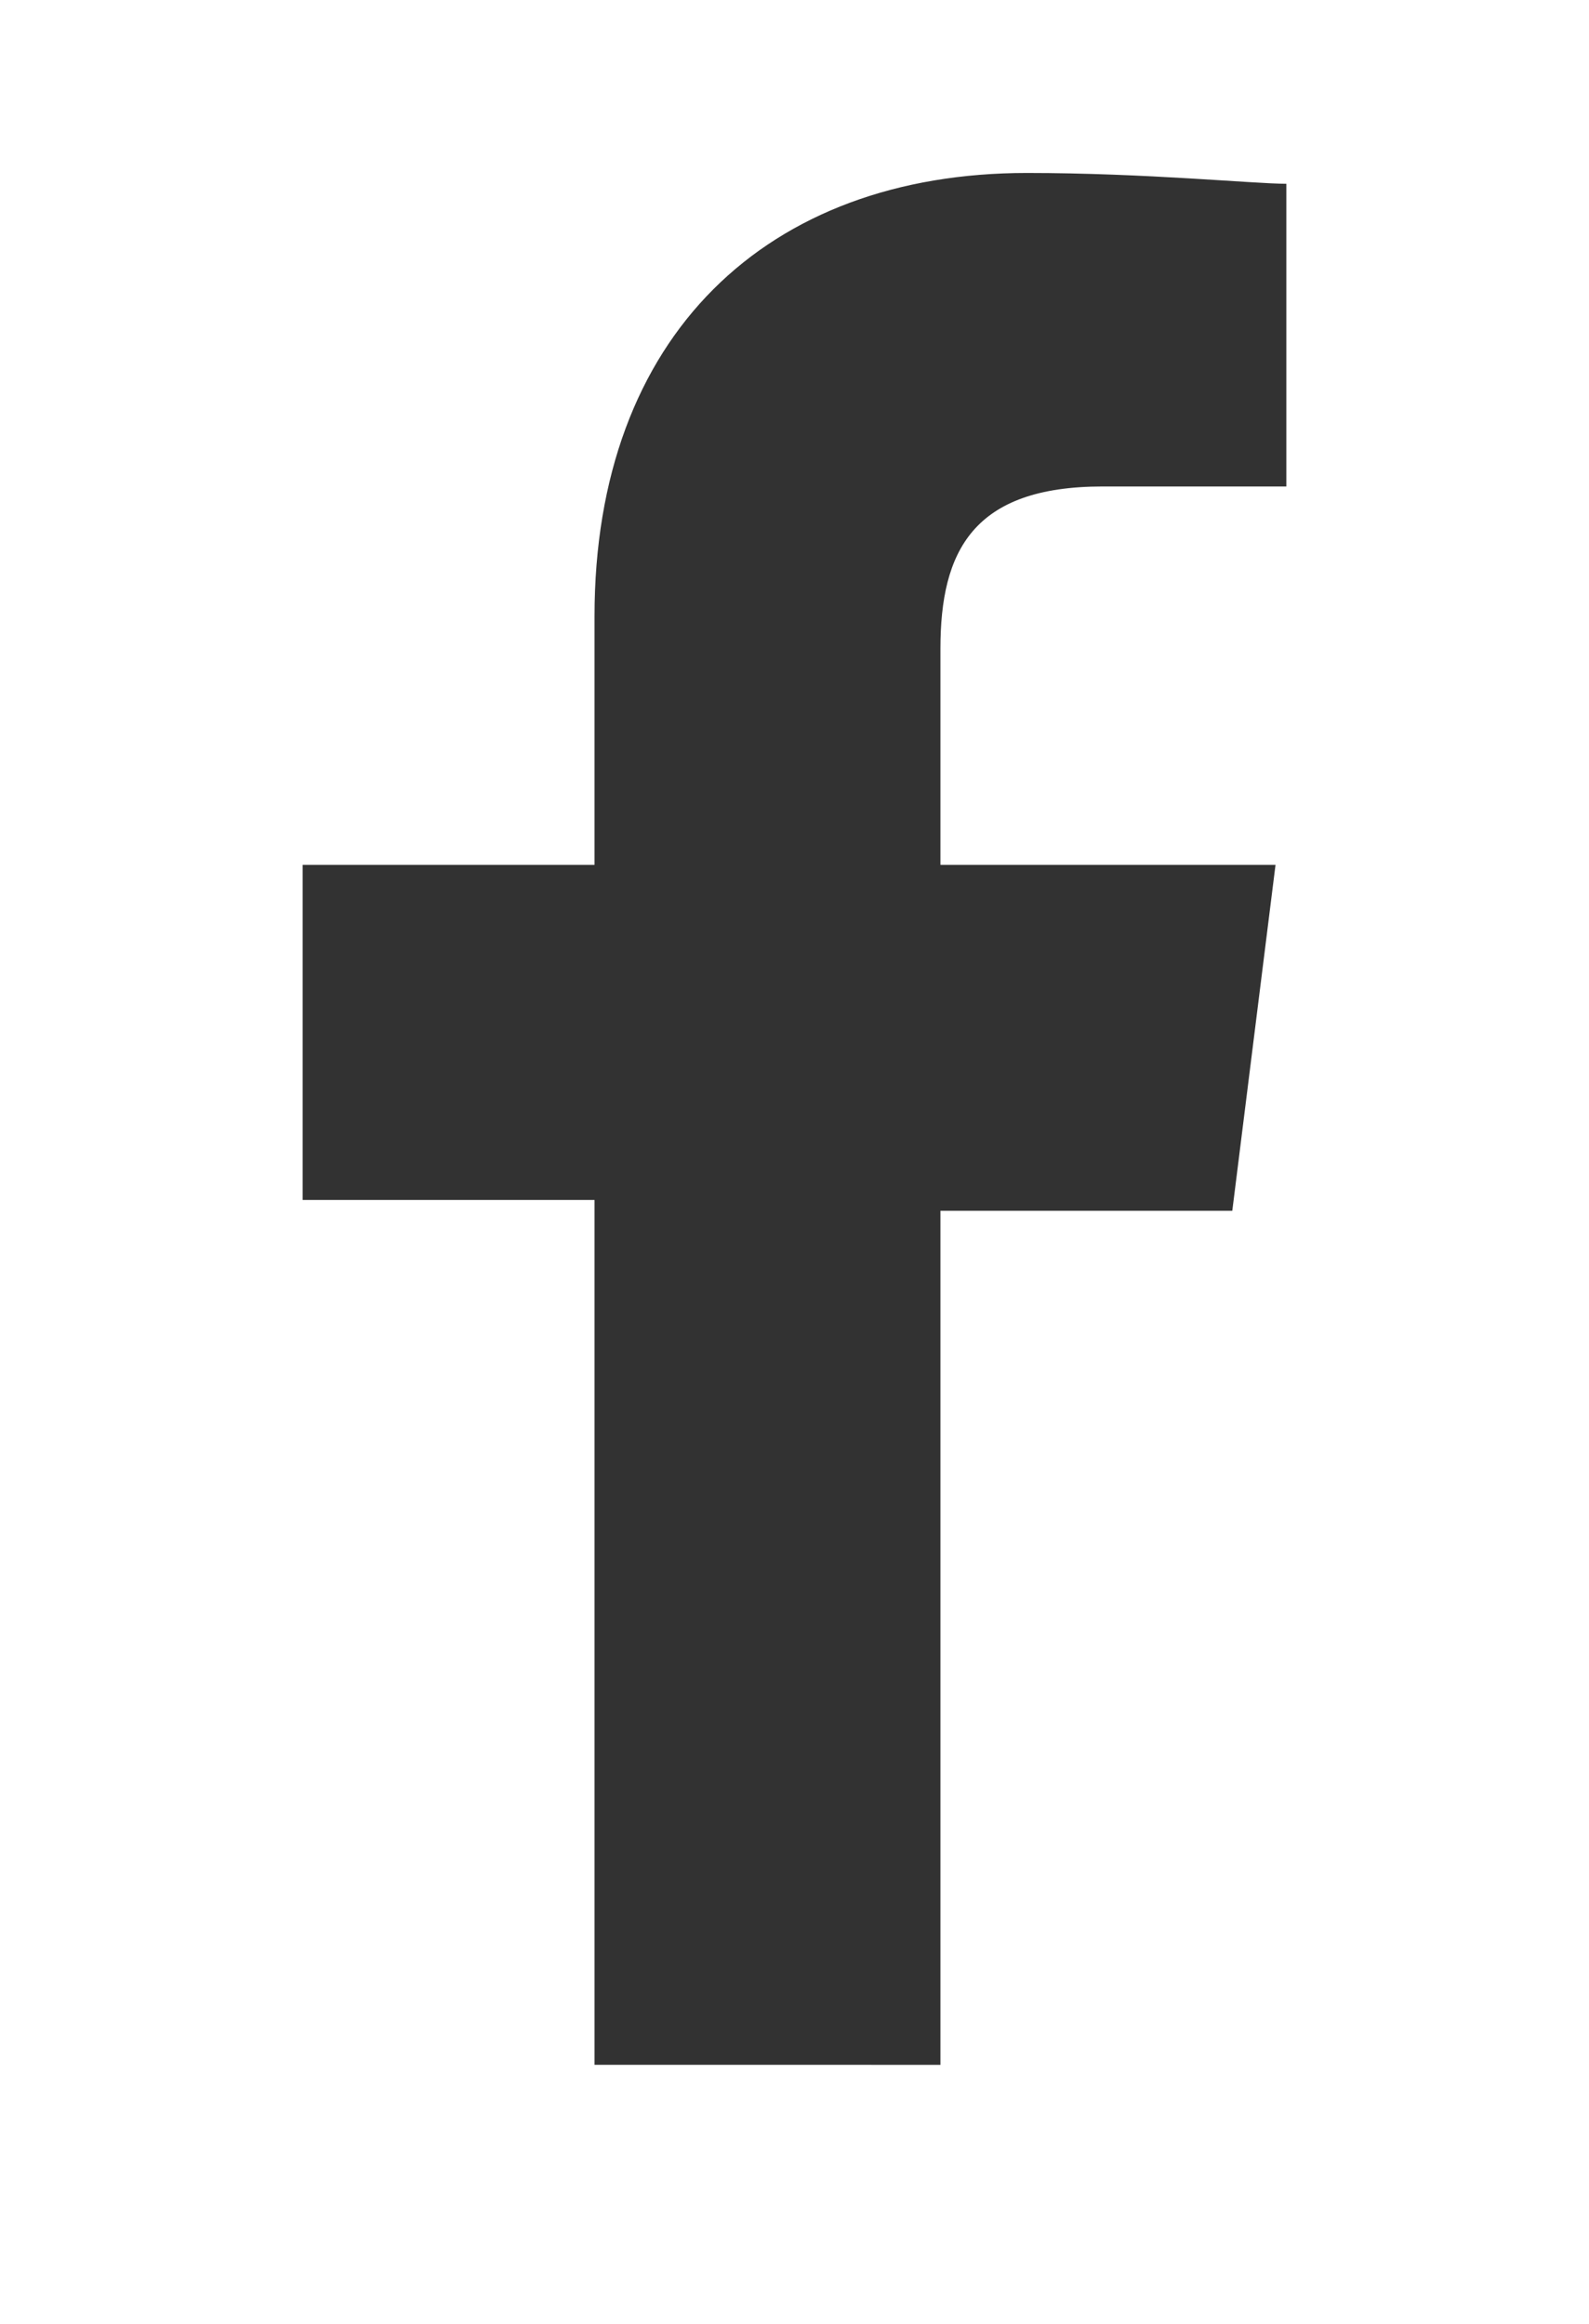 <?xml version="1.0" encoding="utf-8"?>
<!-- Generator: Adobe Illustrator 21.0.2, SVG Export Plug-In . SVG Version: 6.00 Build 0)  -->
<svg version="1.1" id="Lag_1" xmlns="http://www.w3.org/2000/svg" xmlns:xlink="http://www.w3.org/1999/xlink" x="0px" y="0px"
	 viewBox="0 0 14.7 21.5" style="enable-background:new 0 0 14.7 21.5;" xml:space="preserve">
<style type="text/css">
	.st0{fill:#323232;}
	.st1{fill:none;stroke:url(#SVGID_1_);stroke-width:15;stroke-miterlimit:10;}
	.st2{fill:none;stroke:url(#SVGID_2_);stroke-width:15;stroke-miterlimit:10;}
</style>
<path class="st0" d="M8.7,19.2v-8h2.7L11.8,8H8.7V6c0-0.9,0.3-1.5,1.5-1.5l1.7,0V1.7c-0.3,0-1.3-0.1-2.4-0.1c-2.4,0-4,1.5-4,4.1V8
	H2.8v3.1h2.7v8H8.7L8.7,19.2z"/>
<linearGradient id="SVGID_1_" gradientUnits="userSpaceOnUse" x1="-415.496" y1="2271.56" x2="351.504" y2="2271.56" gradientTransform="matrix(-7.546060e-02 0 0 -7.546060e-02 -62.108 176.644)">
	<stop  offset="0" style="stop-color:#00D2FF"/>
	<stop  offset="0.5" style="stop-color:#00C6FF"/>
	<stop  offset="1" style="stop-color:#1FA2FF"/>
</linearGradient>
<rect x="-88.1" y="-5.3" transform="matrix(-1 -1.224647e-16 1.224647e-16 -1 -119.387 10.462)" class="st1" width="56.7" height="21.1"/>
<linearGradient id="SVGID_2_" gradientUnits="userSpaceOnUse" x1="-414.496" y1="2275.06" x2="345.504" y2="2275.06" gradientTransform="matrix(-7.546060e-02 0 0 -7.546060e-02 -62.108 176.644)">
	<stop  offset="0" style="stop-color:#00D2FF"/>
	<stop  offset="0.5" style="stop-color:#00C6FF"/>
	<stop  offset="1" style="stop-color:#1FA2FF"/>
</linearGradient>
<polyline class="st2" points="-88.2,-5.3 -31.4,-5.3 -31.4,15.8 "/>
</svg>
